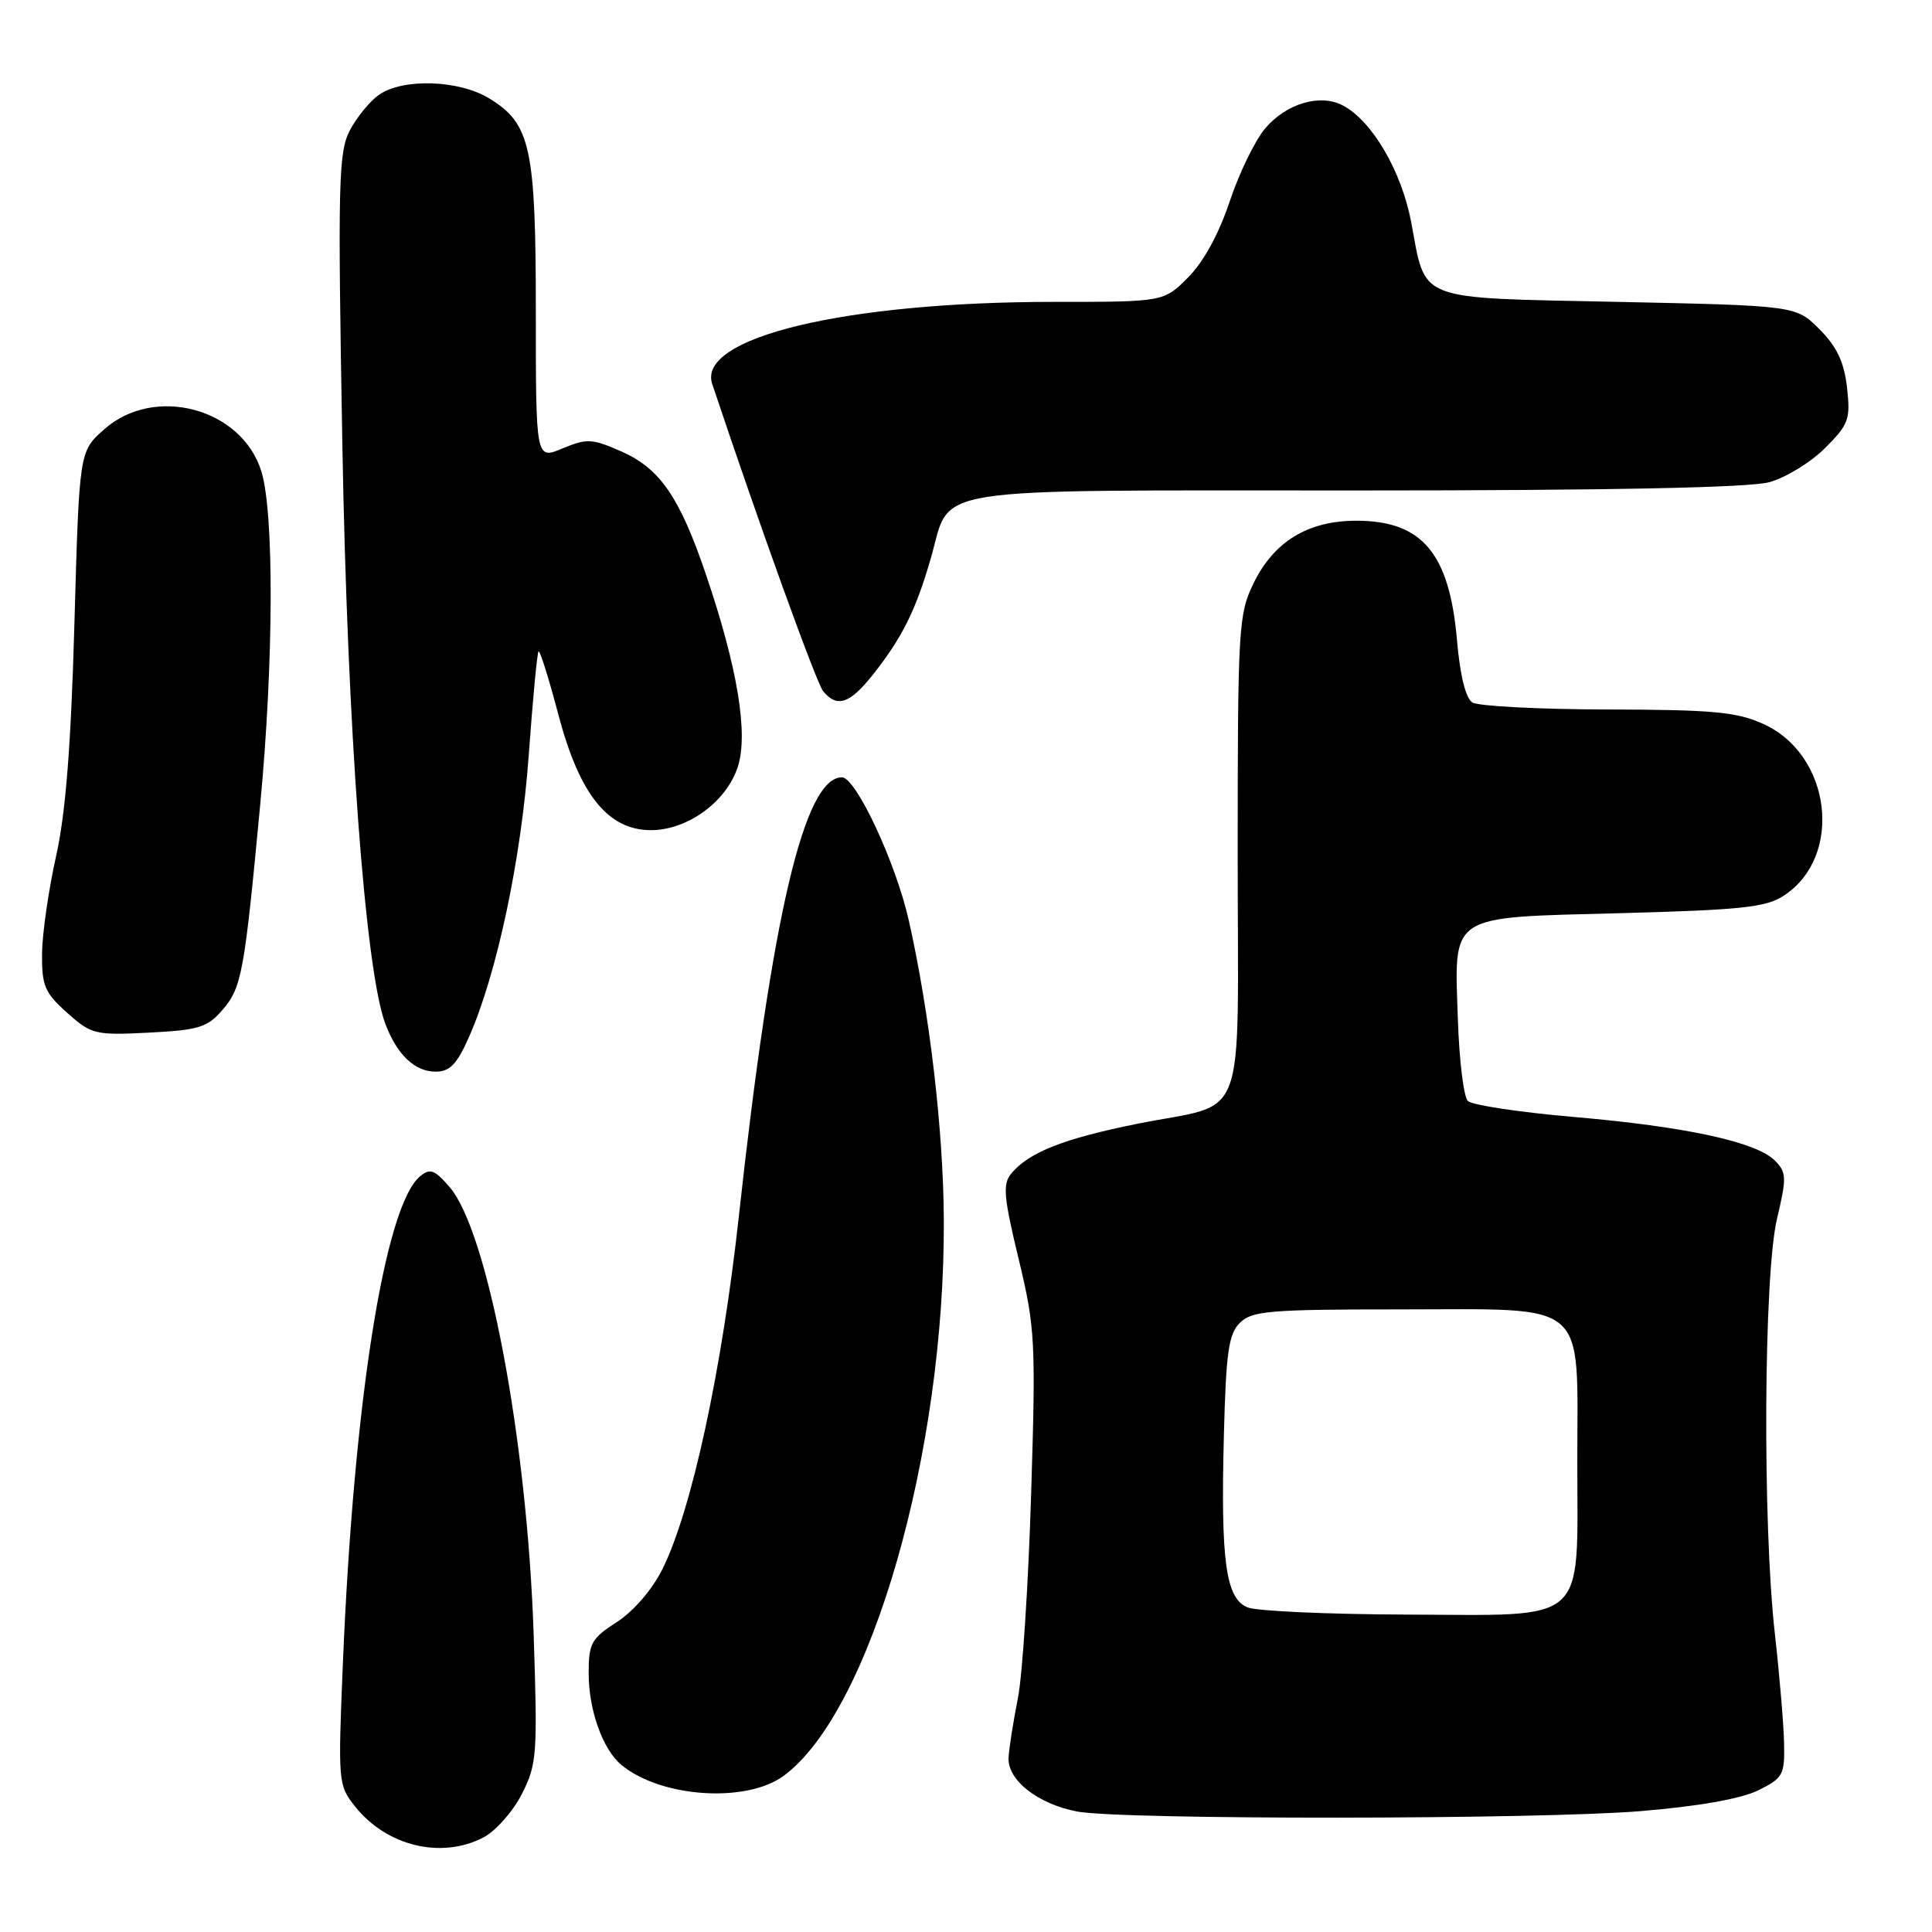 <?xml version="1.0" encoding="UTF-8" standalone="no"?>
<!DOCTYPE svg PUBLIC "-//W3C//DTD SVG 1.1//EN" "http://www.w3.org/Graphics/SVG/1.1/DTD/svg11.dtd" >
<svg xmlns="http://www.w3.org/2000/svg" xmlns:xlink="http://www.w3.org/1999/xlink" version="1.1" viewBox="0 0 256 256">
 <g >
 <path fill="currentColor"
d=" M 64.04 243.48 C 65.66 242.64 67.95 240.06 69.13 237.75 C 71.15 233.78 71.24 232.56 70.71 216.52 C 69.86 190.91 64.65 163.19 59.58 157.30 C 57.59 154.99 56.99 154.77 55.67 155.86 C 50.98 159.75 46.87 185.68 45.43 220.50 C 44.78 236.15 44.81 236.56 47.05 239.37 C 51.23 244.62 58.46 246.37 64.04 243.48 Z  M 217.43 239.98 C 224.96 239.36 230.68 238.35 232.93 237.25 C 236.26 235.61 236.49 235.20 236.40 231.00 C 236.35 228.53 235.80 222.00 235.18 216.50 C 233.53 201.87 233.70 168.91 235.46 161.50 C 236.76 156.03 236.73 155.35 235.19 153.79 C 232.74 151.31 223.37 149.28 208.50 148.00 C 201.35 147.38 195.05 146.43 194.50 145.89 C 193.95 145.35 193.36 140.54 193.18 135.20 C 192.71 120.93 191.68 121.61 214.72 121.00 C 230.77 120.57 234.02 120.23 236.38 118.67 C 244.28 113.49 242.68 100.03 233.68 95.94 C 230.13 94.33 227.02 94.04 213.00 94.01 C 203.93 93.99 195.87 93.57 195.09 93.08 C 194.21 92.52 193.46 89.48 193.06 84.84 C 192.06 73.30 188.45 69.00 179.73 69.00 C 173.29 69.00 168.78 71.76 166.07 77.35 C 164.11 81.40 164.00 83.31 164.00 113.28 C 164.00 150.01 165.53 145.93 150.69 148.91 C 140.94 150.87 136.33 152.69 134.00 155.50 C 132.84 156.89 132.99 158.59 134.97 166.80 C 137.17 175.94 137.26 177.62 136.63 197.98 C 136.27 209.82 135.48 221.97 134.88 225.00 C 134.28 228.03 133.72 231.57 133.64 232.87 C 133.46 235.85 137.48 239.02 142.69 240.03 C 148.44 241.15 203.82 241.11 217.43 239.98 Z  M 103.82 235.32 C 115.35 226.87 125.23 192.57 125.06 161.61 C 125.00 149.75 123.19 134.30 120.43 122.00 C 118.70 114.30 113.42 103.00 111.56 103.00 C 106.57 103.00 102.28 121.26 97.92 161.00 C 95.67 181.56 91.66 200.09 87.78 207.91 C 86.43 210.62 83.96 213.49 81.75 214.92 C 78.36 217.10 78.00 217.75 78.00 221.70 C 78.00 226.59 79.86 231.81 82.34 233.86 C 87.55 238.19 98.86 238.95 103.82 235.32 Z  M 62.13 137.44 C 65.84 129.06 69.06 113.88 70.06 100.07 C 70.59 92.68 71.18 86.49 71.36 86.31 C 71.54 86.13 72.73 89.92 74.00 94.74 C 76.79 105.29 80.56 110.00 86.25 110.00 C 91.09 110.00 96.22 106.27 97.75 101.65 C 99.19 97.27 97.74 88.45 93.52 76.06 C 90.06 65.88 87.45 62.09 82.38 59.84 C 78.45 58.11 77.77 58.07 74.54 59.42 C 71.00 60.90 71.00 60.90 71.00 41.42 C 71.00 19.52 70.32 16.38 64.81 13.03 C 60.80 10.58 53.38 10.35 50.22 12.56 C 48.99 13.42 47.25 15.56 46.34 17.31 C 44.85 20.18 44.75 24.32 45.36 58.70 C 46.02 96.58 48.40 128.67 51.07 135.69 C 52.62 139.77 54.97 142.00 57.71 142.00 C 59.60 142.00 60.54 141.03 62.13 137.44 Z  M 29.48 133.82 C 32.03 130.86 32.38 128.96 34.49 106.50 C 36.26 87.65 36.33 68.11 34.65 62.52 C 32.10 54.09 20.44 50.95 13.77 56.92 C 10.50 59.83 10.50 59.83 9.86 82.67 C 9.40 98.95 8.70 107.79 7.42 113.50 C 6.44 117.90 5.60 123.68 5.57 126.34 C 5.53 130.61 5.92 131.54 8.89 134.19 C 12.11 137.07 12.59 137.19 19.74 136.83 C 26.33 136.49 27.48 136.14 29.48 133.82 Z  M 115.78 89.25 C 119.60 84.39 121.38 80.78 123.35 73.93 C 126.12 64.29 121.65 65.00 179.58 64.99 C 213.46 64.99 231.82 64.62 234.45 63.89 C 236.63 63.29 239.95 61.25 241.83 59.37 C 244.97 56.23 245.21 55.57 244.74 51.35 C 244.35 47.96 243.40 45.94 241.09 43.63 C 237.97 40.50 237.97 40.50 214.40 40.00 C 187.33 39.43 188.99 40.07 186.99 29.44 C 185.72 22.70 181.84 16.06 177.97 13.99 C 174.95 12.37 170.43 13.70 167.62 17.04 C 166.28 18.63 164.17 22.99 162.93 26.72 C 161.52 30.97 159.47 34.71 157.44 36.75 C 154.20 40.00 154.20 40.00 139.67 40.00 C 111.98 40.00 92.32 44.72 94.37 50.87 C 100.56 69.41 108.18 90.52 109.08 91.60 C 110.95 93.85 112.63 93.25 115.78 89.25 Z  M 165.32 212.99 C 162.42 211.83 161.74 206.94 162.17 190.23 C 162.45 179.21 162.79 176.77 164.29 175.28 C 165.88 173.70 168.19 173.50 185.43 173.50 C 210.80 173.50 209.00 171.96 209.00 193.65 C 209.00 215.53 210.70 214.02 186.25 213.94 C 175.94 213.90 166.52 213.48 165.32 212.99 Z "/>
</g>
</svg>